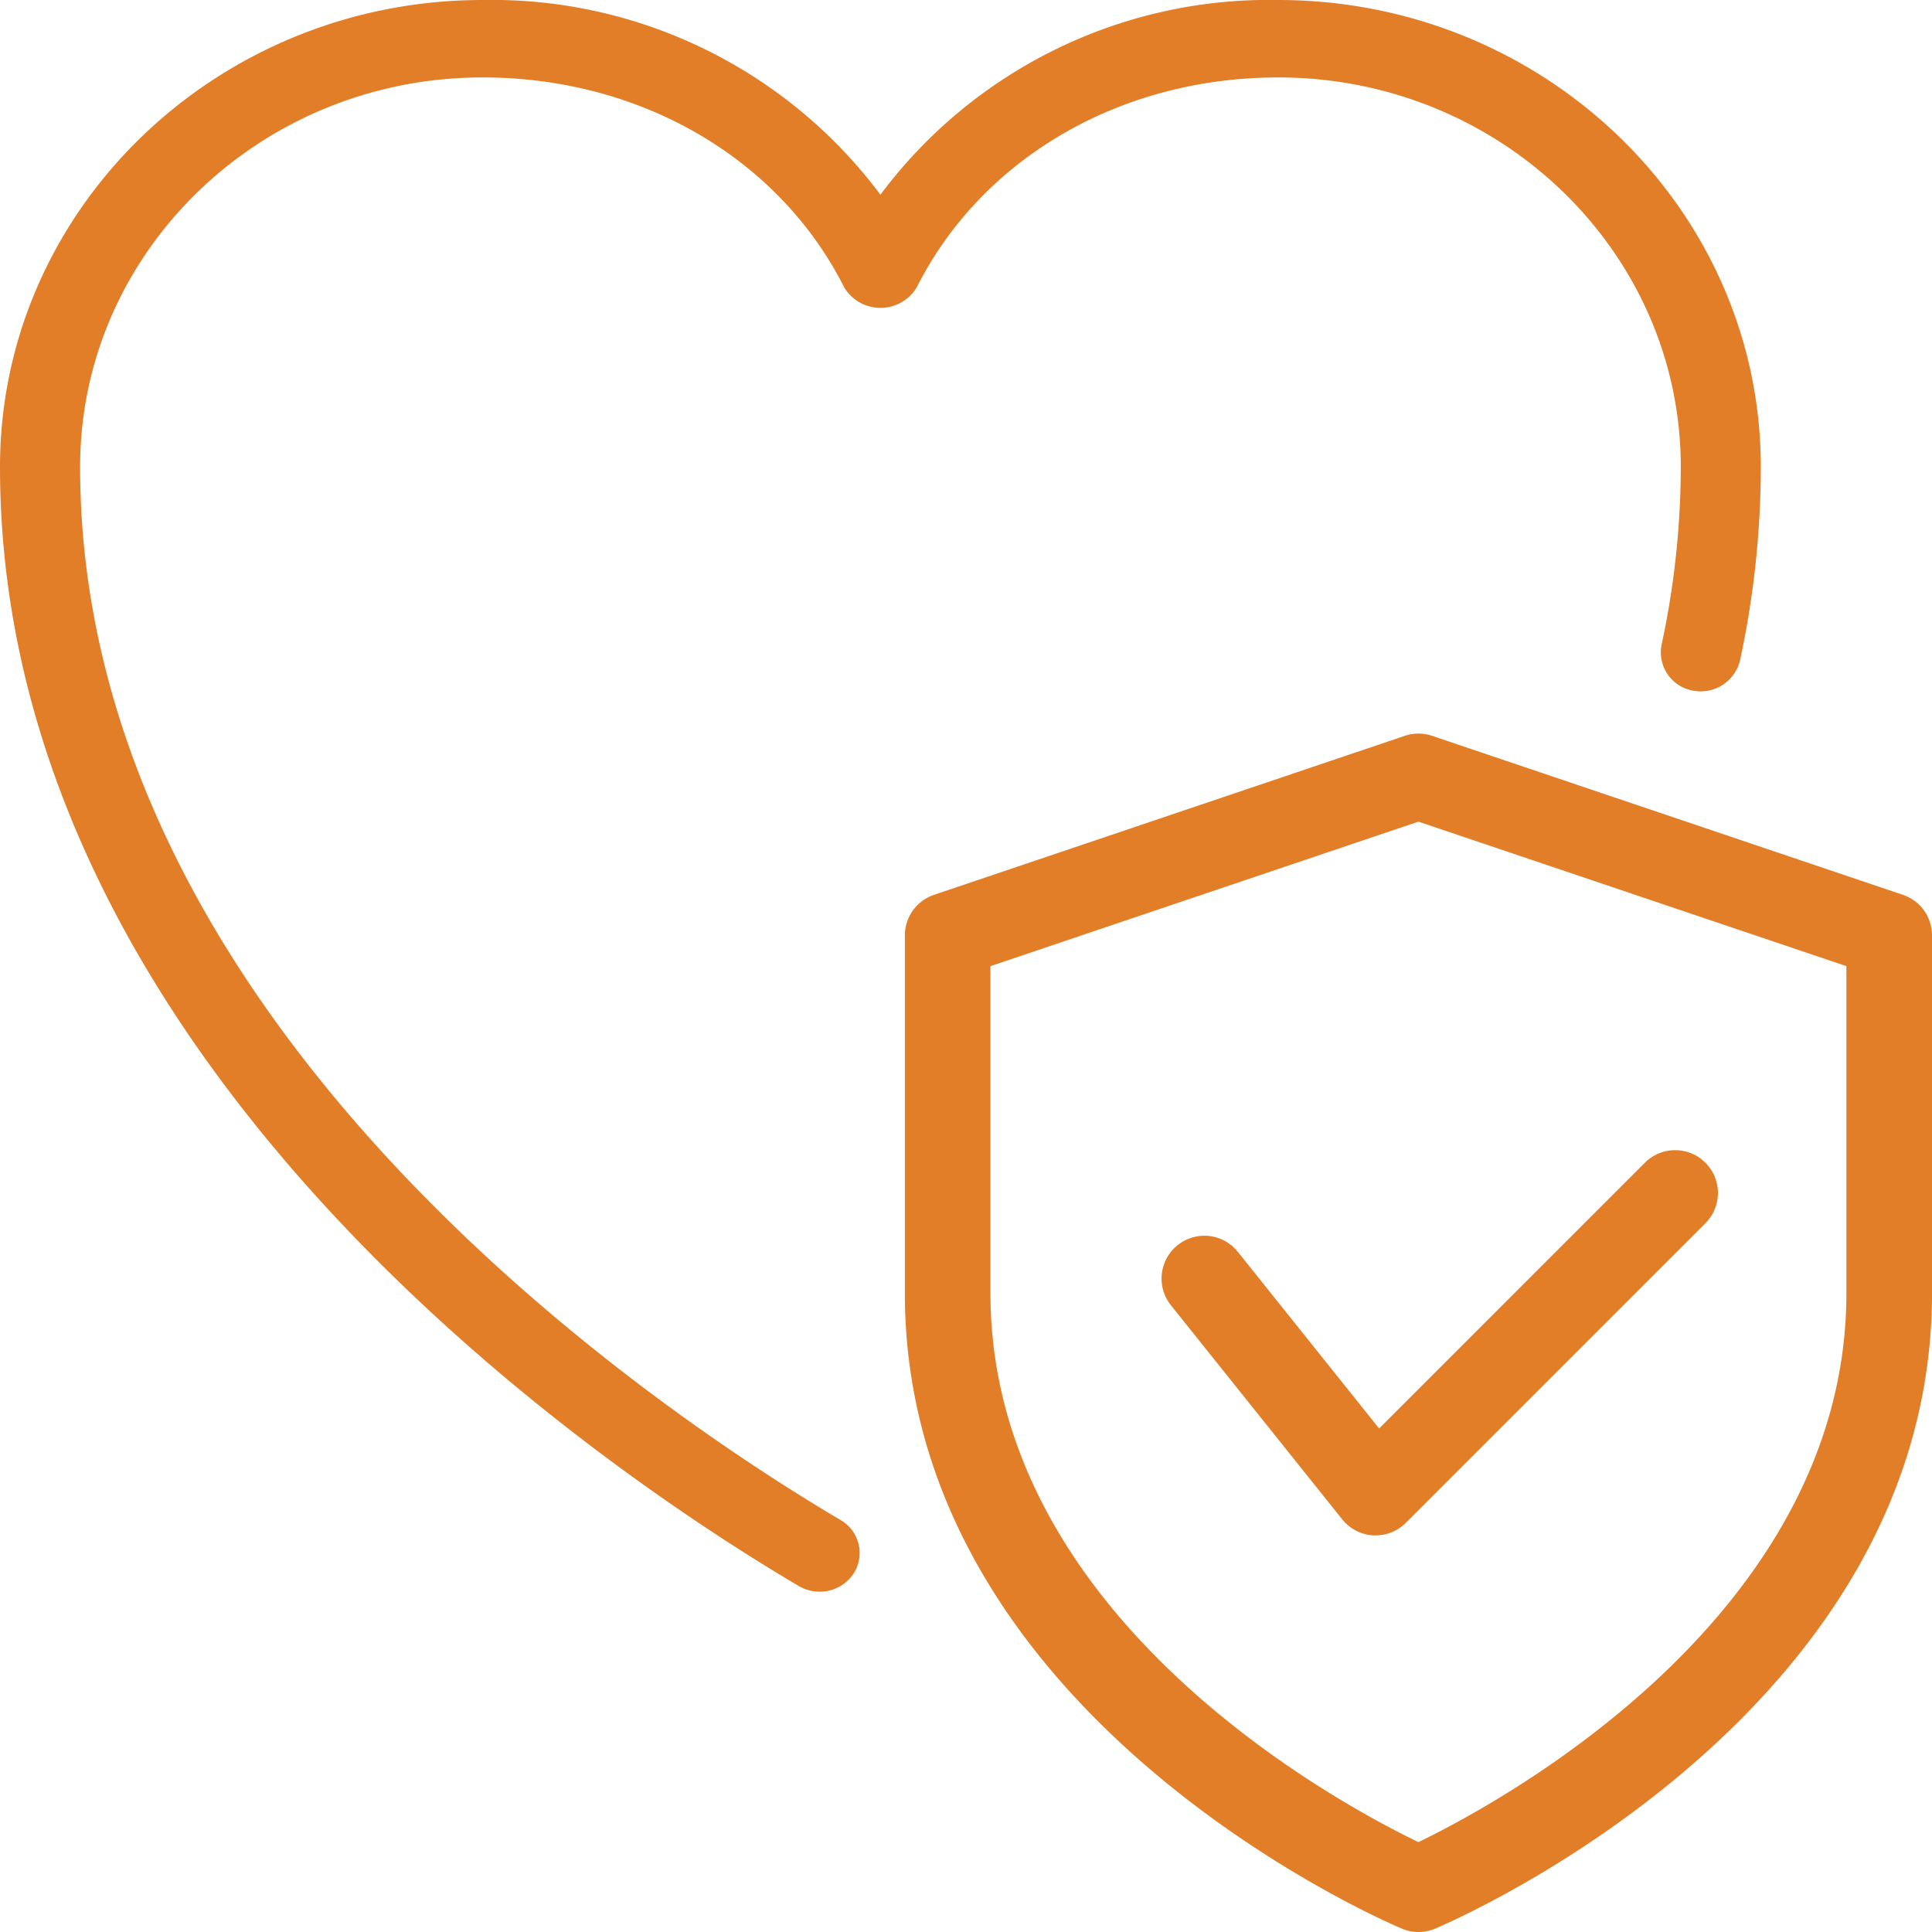 <svg xmlns="http://www.w3.org/2000/svg" width="96" height="96" viewBox="0 0 96 96">
  <g id="health_insurance" transform="translate(-745.855 -2660)">
    <g id="Group_14420" data-name="Group 14420" transform="translate(745.855 2660)">
      <g id="Group_14419" data-name="Group 14419" transform="translate(0 0)">
        <g id="Rectangle_6868" data-name="Rectangle 6868" transform="translate(0.193 0.193)" fill="#fff" stroke="#707070" stroke-width="1" opacity="0">
          <rect width="95.613" height="95.613" stroke="none"/>
          <rect x="0.5" y="0.5" width="94.613" height="94.613" fill="none"/>
        </g>
        <g id="_037-health_insurance" data-name="037-health insurance" transform="translate(0 0)">
          <g id="Group_13976" data-name="Group 13976">
            <path id="Path_14029" data-name="Path 14029" d="M40.724,79.089a2.009,2.009,0,0,1-1.034-.281C30.38,73.315,0,53.066,0,23.2,0,10.405,10.758,0,23.981,0A24.093,24.093,0,0,1,43.747,9.675,24.093,24.093,0,0,1,63.512,0C76.736,0,87.494,10.405,87.494,23.2A45.813,45.813,0,0,1,86.46,32.82a2.008,2.008,0,0,1-2.354,1.493,1.931,1.931,0,0,1-1.543-2.277,42.113,42.113,0,0,0,.954-8.84c0-10.671-8.972-19.349-20-19.349-7.847,0-14.735,4.008-17.98,10.459a2.106,2.106,0,0,1-3.575,0C38.716,7.855,31.824,3.847,23.981,3.847c-11.032,0-20,8.678-20,19.349,0,27.87,28.921,47.1,37.781,52.331a1.886,1.886,0,0,1,.664,2.643,2,2,0,0,1-1.7.919Z" transform="translate(0 0)" fill="#e27e28"/>
          </g>
          <g id="Group_13977" data-name="Group 13977" transform="translate(44.962 36.454)">
            <path id="Path_14030" data-name="Path 14030" d="M37.519,69.546a2.063,2.063,0,0,1-.825-.17C35.682,68.954,12,58.717,12,37.8V20.026a2.133,2.133,0,0,1,1.446-2.016l23.393-7.9a2.13,2.13,0,0,1,1.361,0l23.393,7.9a2.125,2.125,0,0,1,1.446,2.016V37.8c0,20.917-23.682,31.155-24.694,31.58A2.134,2.134,0,0,1,37.519,69.546ZM16.253,21.553V37.8c0,16.1,17.247,25.341,21.266,27.28,4.015-1.944,21.266-11.22,21.266-27.28V21.553L37.519,14.373Z" transform="translate(-12 -10)" fill="#e27e28"/>
          </g>
          <g id="Group_13978" data-name="Group 13978" transform="translate(57.72 57.152)">
            <path id="Path_14031" data-name="Path 14031" d="M25.634,33.64a1.113,1.113,0,0,1-.119,0,2.133,2.133,0,0,1-1.544-.8L15.464,22.208a2.127,2.127,0,1,1,3.322-2.658l7.022,8.779L39.014,15.122a2.126,2.126,0,1,1,3.007,3.007L27.135,33.015A2.1,2.1,0,0,1,25.634,33.64Z" transform="translate(-15 -14.5)" fill="#e27e28"/>
          </g>
        </g>
      </g>
    </g>
  </g>
</svg>
